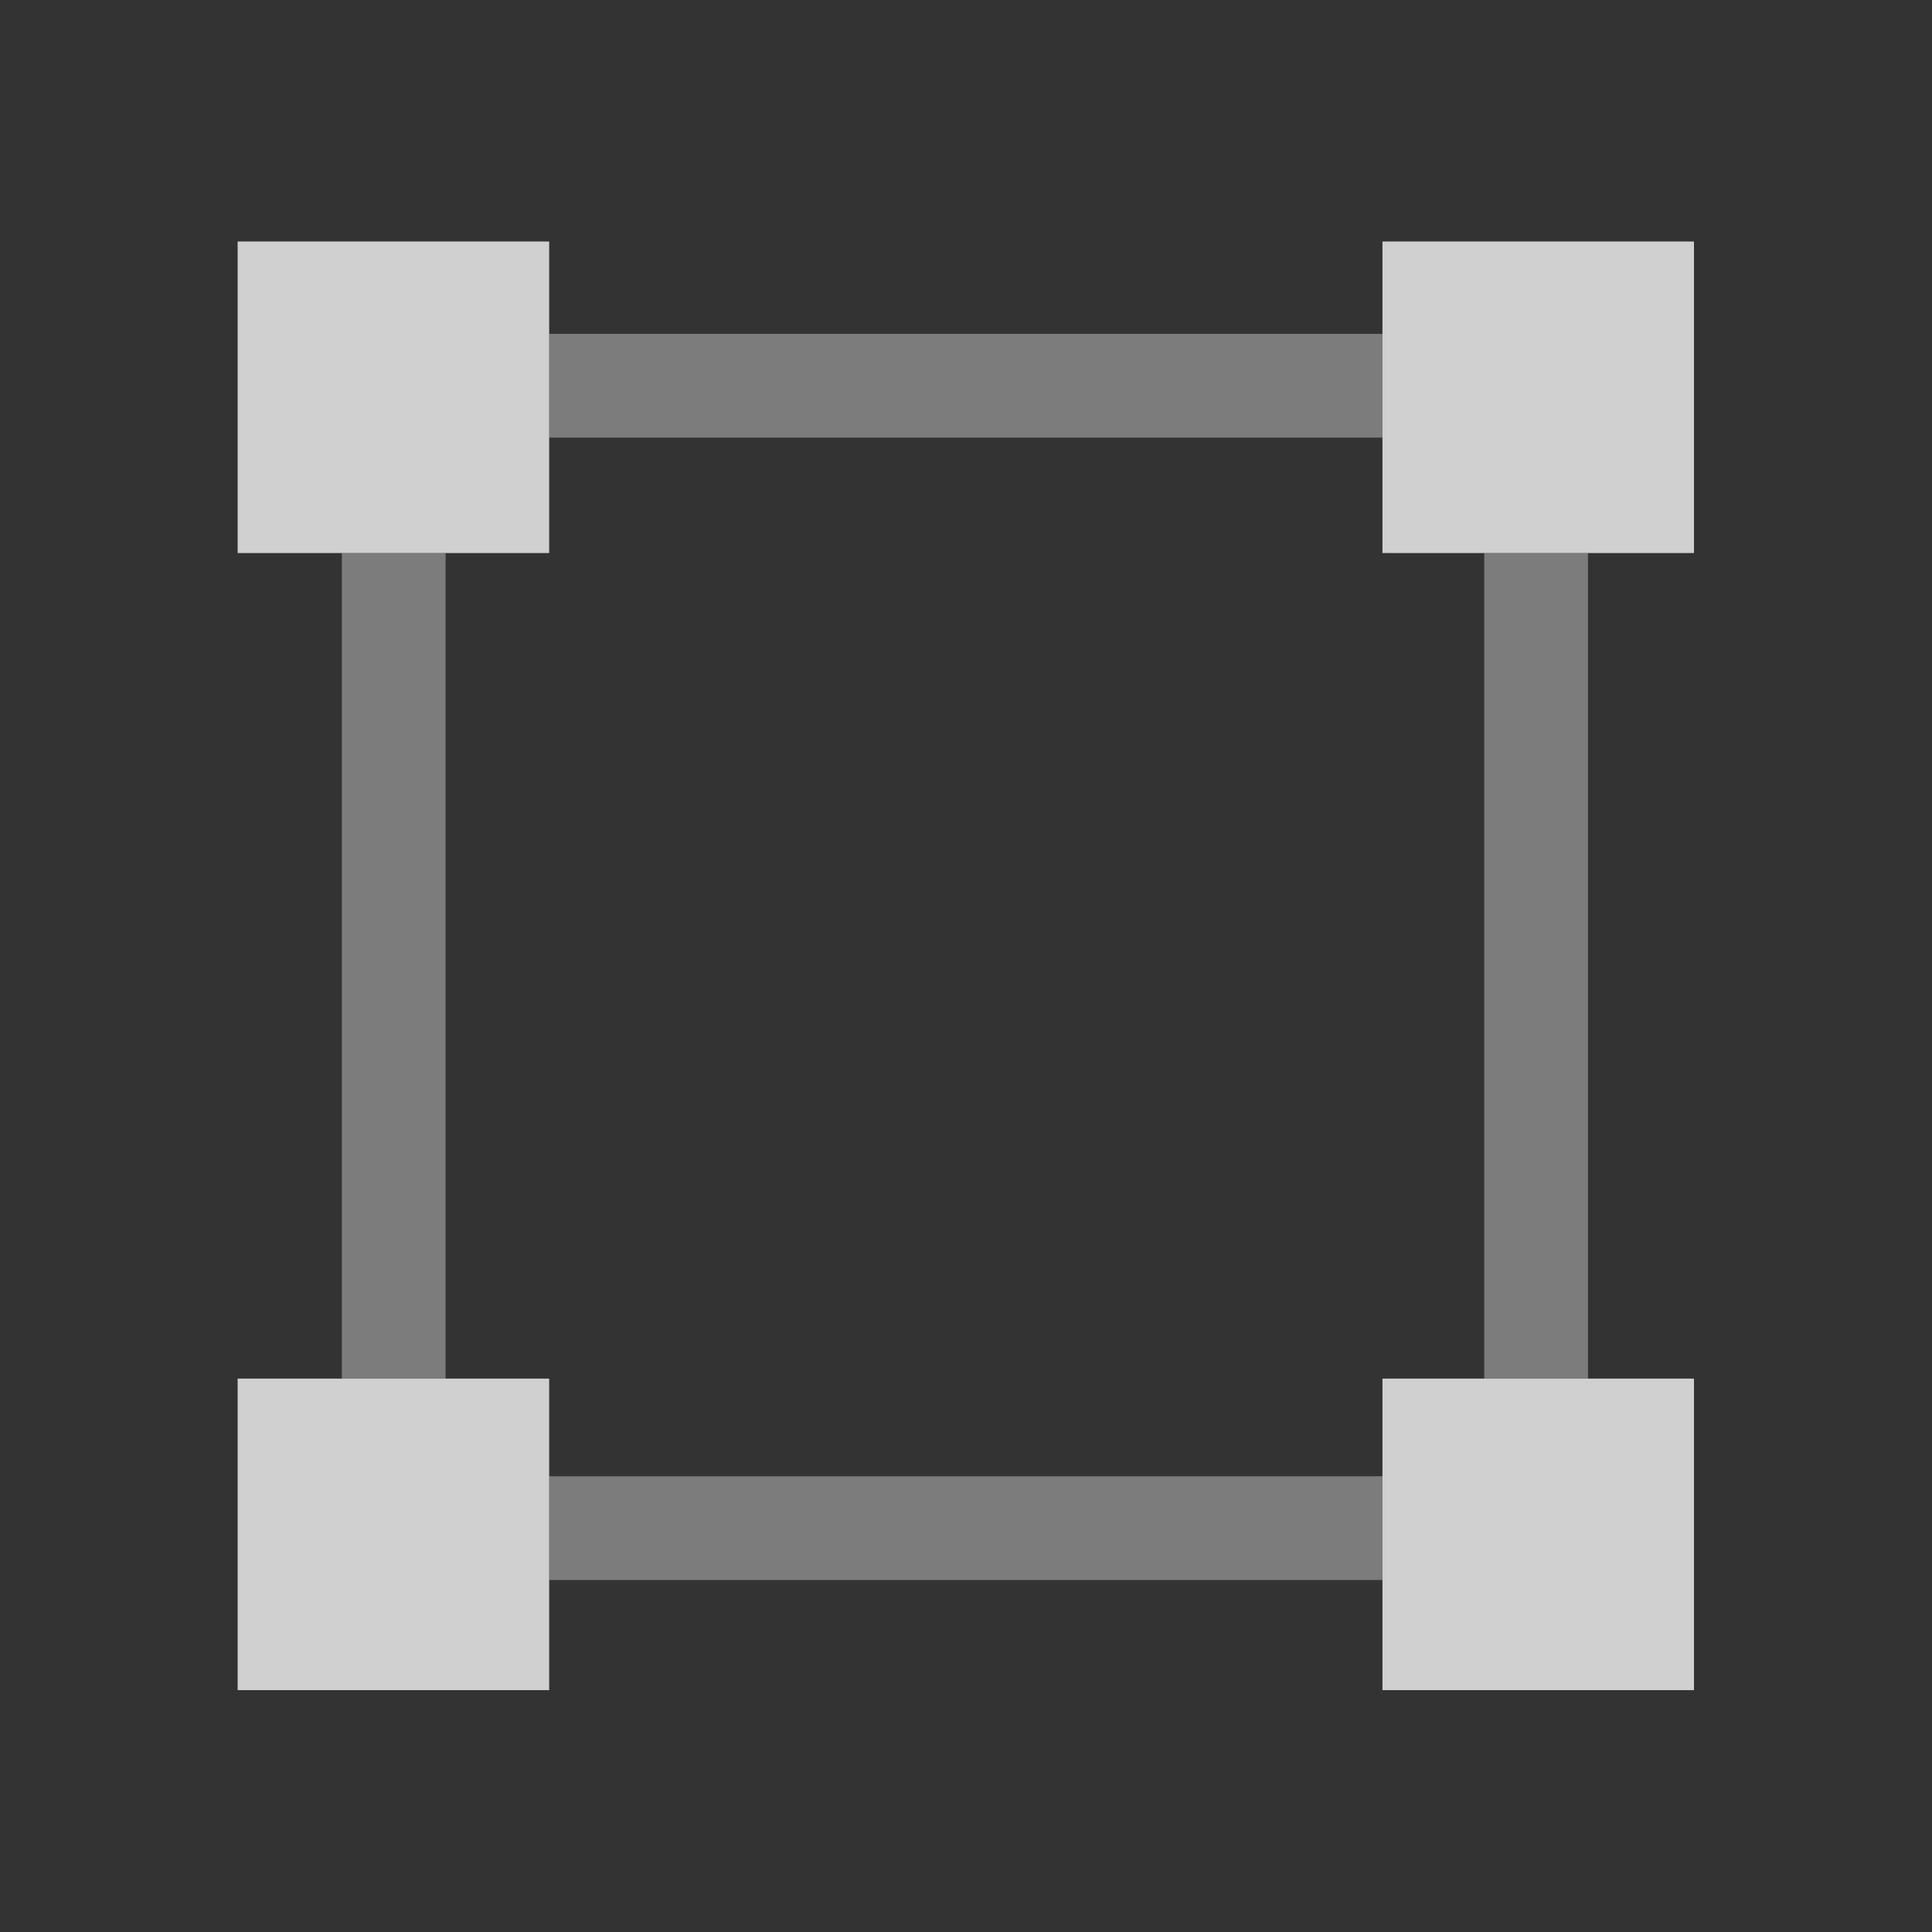 <?xml version="1.0" encoding="UTF-8" standalone="no"?>
<!-- Created with Inkscape (http://www.inkscape.org/) -->

<svg
   xmlns:dc="http://purl.org/dc/elements/1.1/"
   xmlns:cc="http://creativecommons.org/ns#"
   xmlns:rdf="http://www.w3.org/1999/02/22-rdf-syntax-ns#"
   xmlns:svg="http://www.w3.org/2000/svg"
   xmlns="http://www.w3.org/2000/svg"
   xmlns:sodipodi="http://sodipodi.sourceforge.net/DTD/sodipodi-0.dtd"
   xmlns:inkscape="http://www.inkscape.org/namespaces/inkscape"
   width="16"
   height="16"
   viewBox="0 0 16 16"
   version="1.1"
   id="main"
   inkscape:version="0.92+devel (9279f97481, 2017-09-04, custom)"
   sodipodi:docname="select-rectangular.svg">
  <rect x="0" y="0" width="16" height="16" fill="#333333" stroke="none"/>
  <defs
     id="ol-defs" />
  <sodipodi:namedview
     id="base"
     pagecolor="#002466"
     bordercolor="#ffffff"
     borderopacity="0.30"
     inkscape:pageopacity="1"
     inkscape:pageshadow="2"
     inkscape:zoom="37.1673"
     inkscape:document-units="px"
     inkscape:current-layer="g839"
     inkscape:document-rotation="0"
     showgrid="false"
     inkscape:showpageshadow="false"
     borderlayer="true"
     inkscape:window-width="1920"
     inkscape:window-height="1025"
     inkscape:window-x="0"
     inkscape:window-y="26"
     inkscape:window-maximized="1"
     units="px"
     inkscape:cx="7.9596419"
     inkscape:cy="8">
    <inkscape:grid
       type="xygrid"
       id="grid834" />
  </sodipodi:namedview>
  <g
     id="g839"
     inkscape:label="#select-rectangular"
     transform="matrix(0.645,0,0,0.645,2.831,2.765)"
     style="stroke-width:1.55">
    <path
       style="fill:none;stroke:none;stroke-width:1.55"
       d="M -4.388,-4.285 H 20.411 V 20.514 H -4.388 Z"
       id="boundary"
       inkscape:label="#boundary"
       inkscape:connector-curvature="0" />
    <path
       inkscape:label="#"
       inkscape:connector-curvature="0"
       id="path829"
       d="M 2.662,0 V 1.332 H 13.361 V 0 Z M 0,2.814 V 13.414 H 1.332 V 2.814 Z m 14.668,0 V 13.414 H 16 V 2.814 Z M 2.662,14.668 V 16 H 13.361 v -1.332 z"
       style="color:#000000;font-style:normal;font-variant:normal;font-weight:normal;font-stretch:normal;font-size:medium;line-height:normal;font-family:sans-serif;font-variant-ligatures:normal;font-variant-position:normal;font-variant-caps:normal;font-variant-numeric:normal;font-variant-alternates:normal;font-variant-east-asian:normal;font-feature-settings:normal;font-variation-settings:normal;text-indent:0;text-align:start;text-decoration:none;text-decoration-line:none;text-decoration-style:solid;text-decoration-color:#000000;letter-spacing:normal;word-spacing:normal;text-transform:none;writing-mode:lr-tb;direction:ltr;text-orientation:mixed;dominant-baseline:auto;baseline-shift:baseline;text-anchor:start;white-space:normal;shape-padding:0;clip-rule:nonzero;display:inline;overflow:visible;visibility:visible;opacity:0.359;isolation:auto;mix-blend-mode:normal;color-interpolation:sRGB;color-interpolation-filters:linearRGB;solid-color:#000000;solid-opacity:1;vector-effect:none;fill:#ffffff;fill-opacity:1;fill-rule:nonzero;stroke:none;stroke-width:2.066;stroke-linecap:square;stroke-linejoin:miter;stroke-miterlimit:4;stroke-dasharray:none;stroke-dashoffset:0;stroke-opacity:1;color-rendering:auto;image-rendering:auto;shape-rendering:auto;text-rendering:auto;enable-background:accumulate" />
    <path
       inkscape:label="#"
       id="rect815"
       d="m -1.338,-1.186 v 4 h 4 v -4 z m 14.699,0 v 4 h 4 v -4 z M -1.338,13.414 v 4 h 4 v -4 z m 14.699,0 v 4 h 4 v -4 z"
       style="fill:#d0d0d0;stroke:none;stroke-width:2.066;stroke-linecap:square;stroke-miterlimit:4;stroke-dasharray:none"
       inkscape:connector-curvature="0" />
  </g>
</svg>

